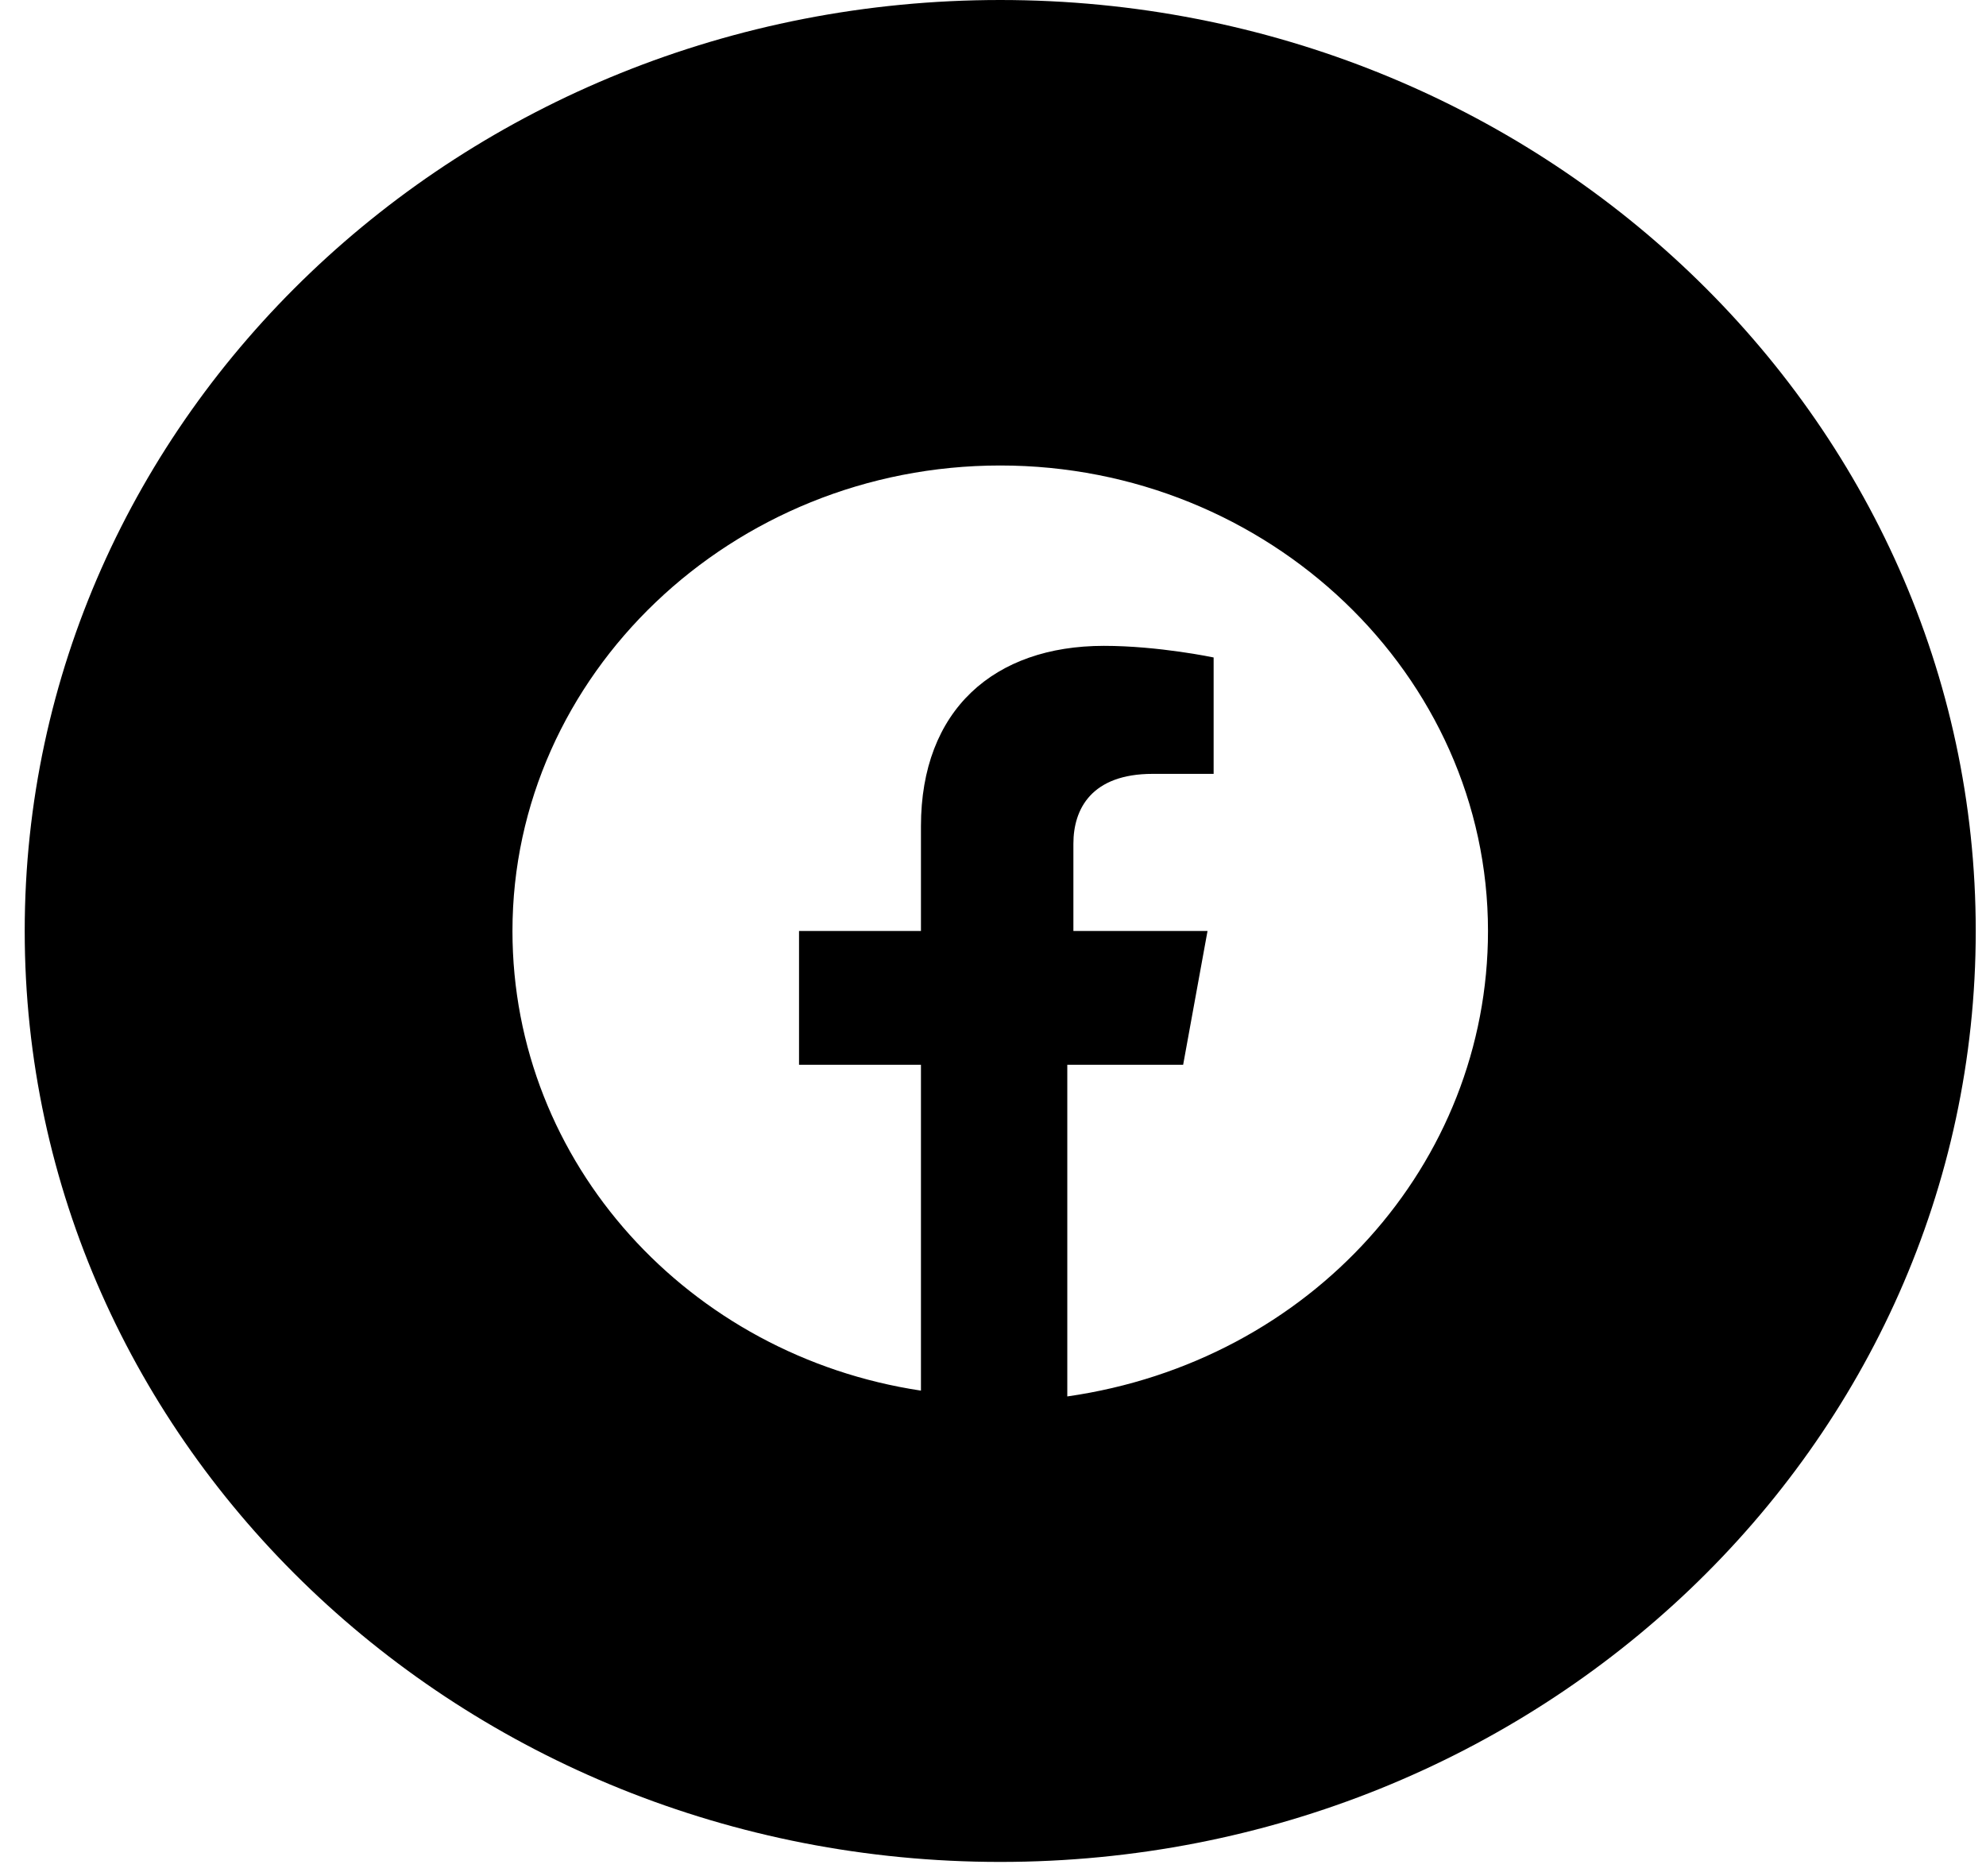 <svg width="54" height="51" viewBox="0 0 54 51" fill="none" xmlns="http://www.w3.org/2000/svg">
<path fill-rule="evenodd" clip-rule="evenodd" d="M0.672 25.308C0.672 11.331 12.547 0 27.196 0C41.845 0 53.721 11.331 53.721 25.308C53.721 39.285 41.845 50.615 27.196 50.615C12.547 50.615 0.672 39.285 0.672 25.308ZM27.196 12.654C34.491 12.654 40.459 18.348 40.459 25.308C40.459 31.634 35.651 37.012 29.02 37.961V28.946H32.17L32.833 25.308H29.186V22.935C29.186 21.986 29.683 21.037 31.341 21.037H32.999V17.873C32.999 17.873 31.507 17.557 30.015 17.557C27.031 17.557 25.041 19.297 25.041 22.46V25.308H21.726V28.946H25.041V37.803C18.742 36.854 13.934 31.634 13.934 25.308C13.934 18.348 19.902 12.654 27.196 12.654Z" fill="black"/>
</svg>
